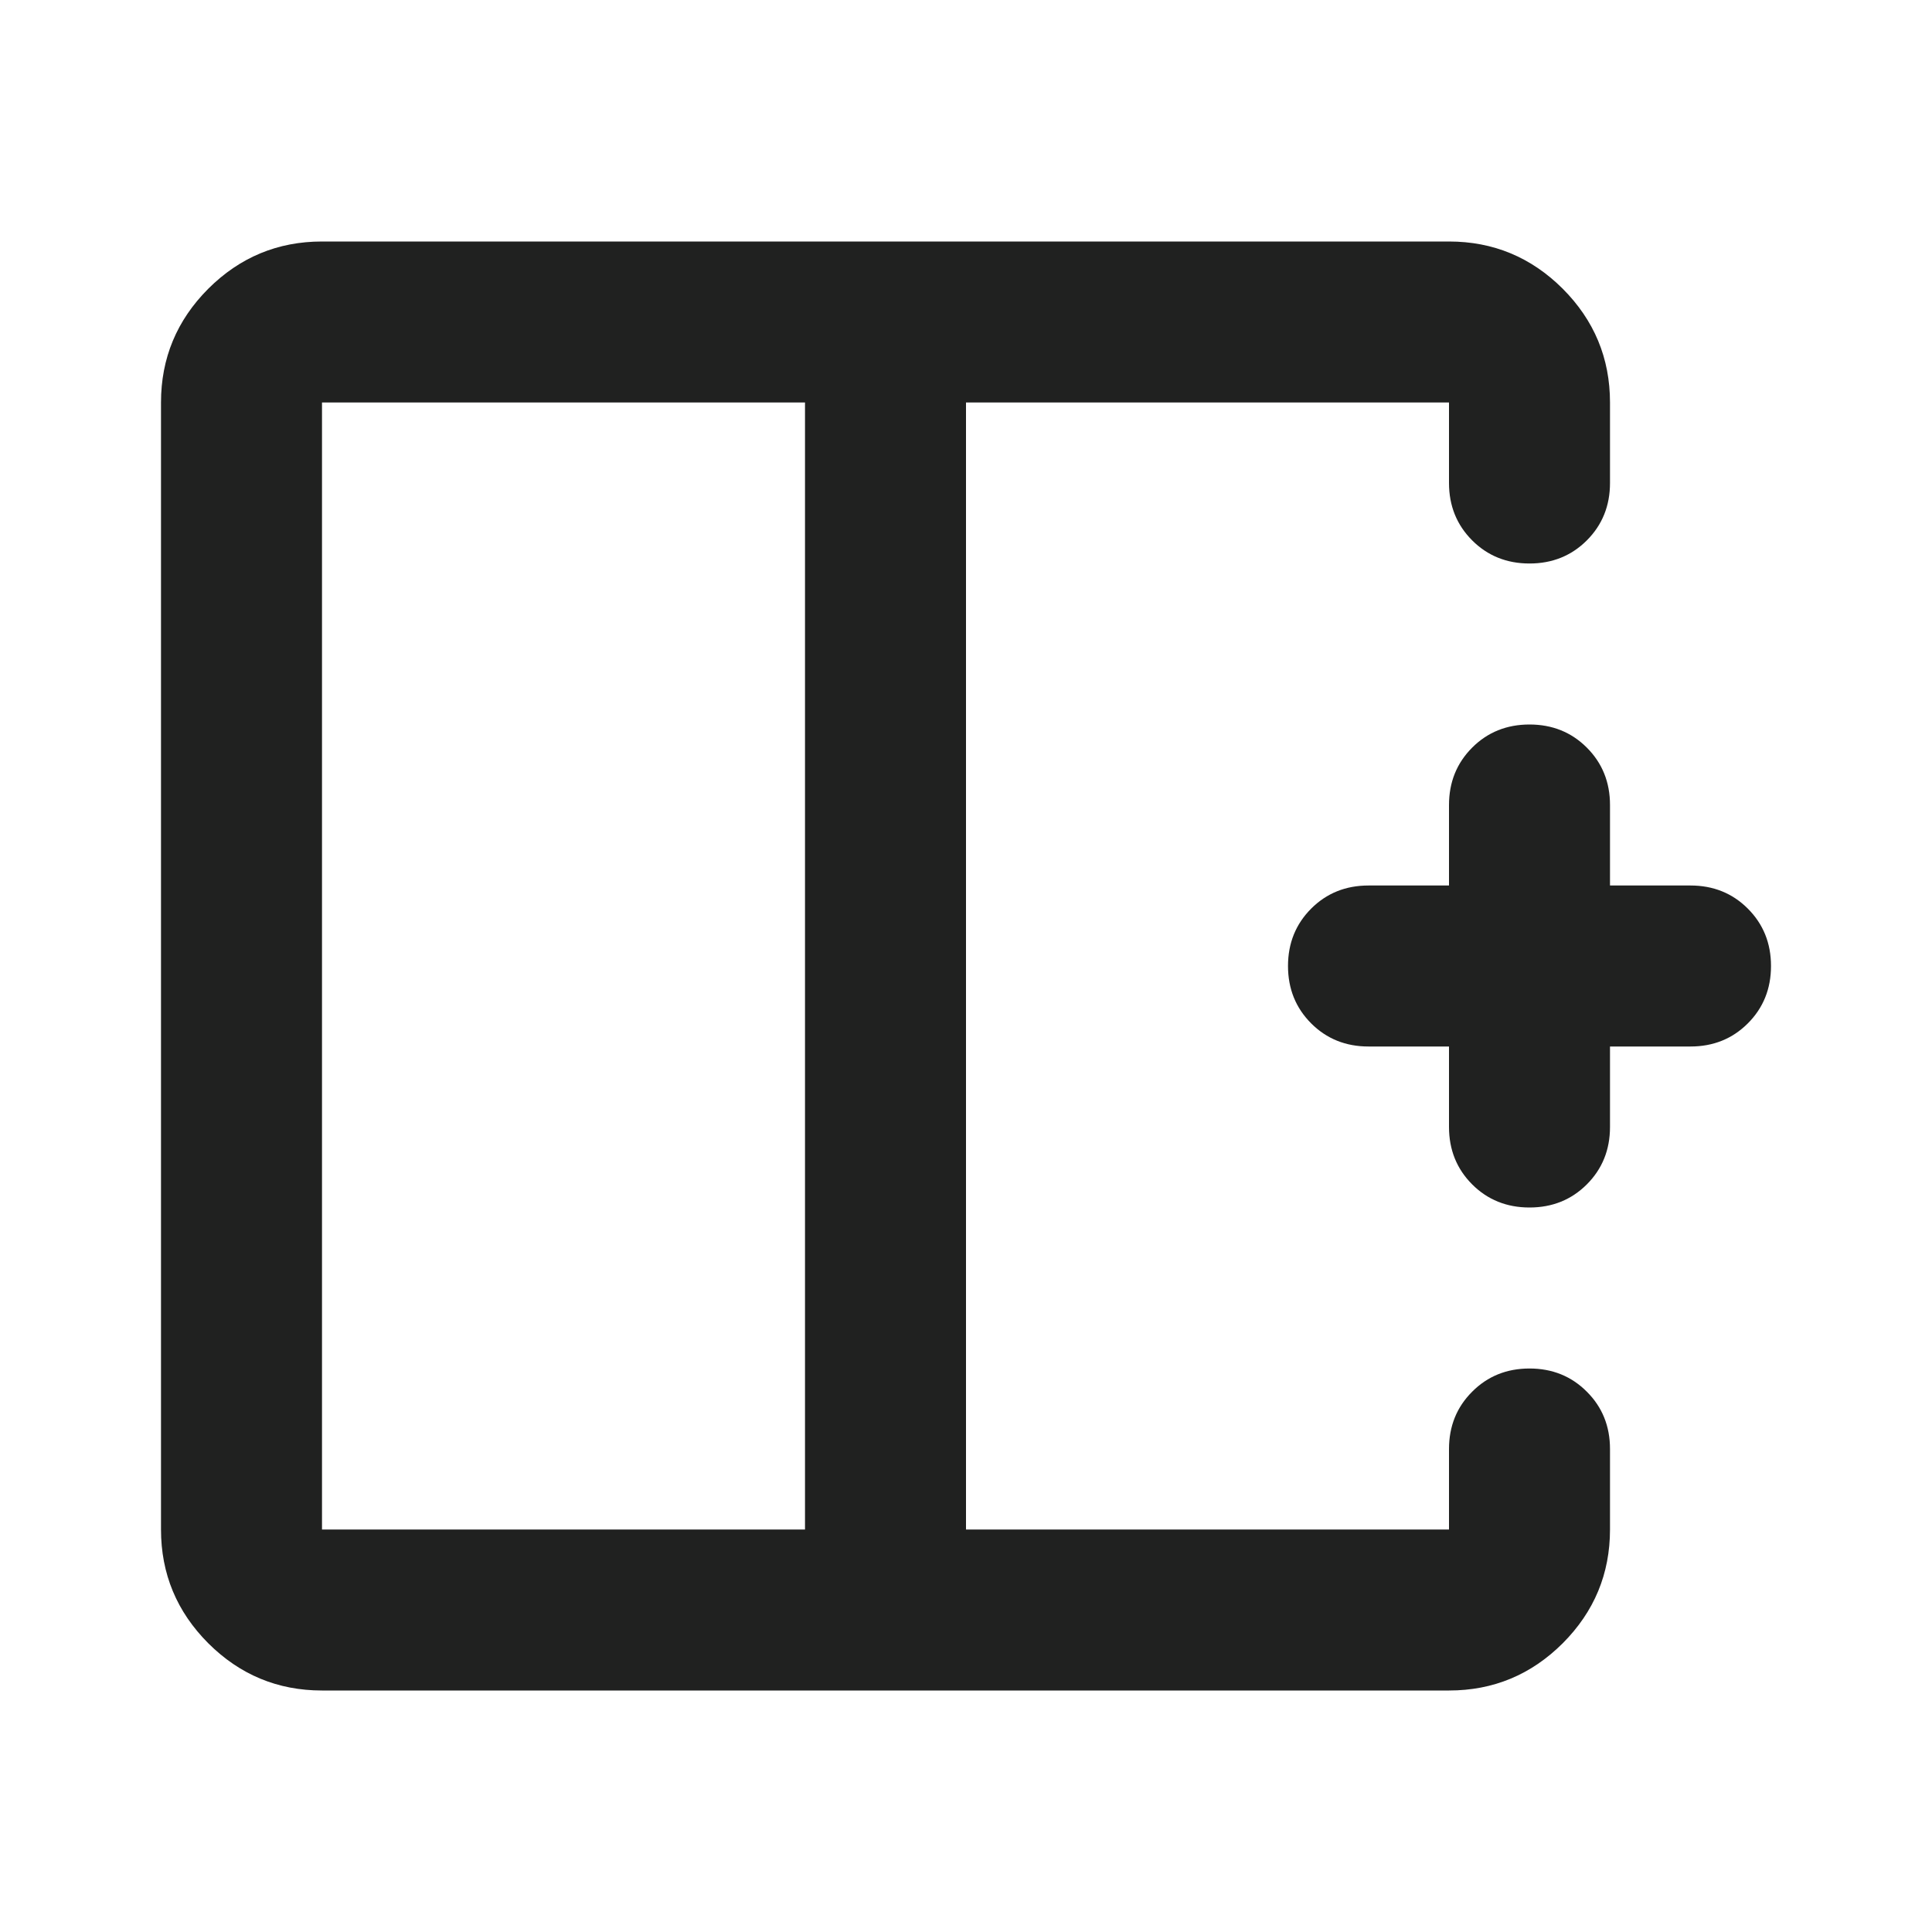 <svg width="24" height="24" viewBox="0 0 24 24" fill="none" xmlns="http://www.w3.org/2000/svg">
<path d="M10 5H4V19H10V5ZM4 21C3.45 21 2.979 20.804 2.587 20.413C2.196 20.021 2 19.55 2 19V5C2 4.45 2.196 3.979 2.587 3.587C2.979 3.196 3.45 3 4 3H18C18.55 3 19.021 3.196 19.413 3.587C19.804 3.979 20 4.45 20 5V6C20 6.283 19.904 6.521 19.712 6.713C19.521 6.904 19.283 7 19 7C18.717 7 18.479 6.904 18.288 6.713C18.096 6.521 18 6.283 18 6V5H12V19H18V18C18 17.717 18.096 17.479 18.288 17.288C18.479 17.096 18.717 17 19 17C19.283 17 19.521 17.096 19.712 17.288C19.904 17.479 20 17.717 20 18V19C20 19.55 19.804 20.021 19.413 20.413C19.021 20.804 18.55 21 18 21H4ZM19 15C18.717 15 18.479 14.904 18.288 14.713C18.096 14.521 18 14.283 18 14V13H17C16.717 13 16.479 12.904 16.288 12.713C16.096 12.521 16 12.283 16 12C16 11.717 16.096 11.479 16.288 11.287C16.479 11.096 16.717 11 17 11H18V10C18 9.717 18.096 9.479 18.288 9.287C18.479 9.096 18.717 9 19 9C19.283 9 19.521 9.096 19.712 9.287C19.904 9.479 20 9.717 20 10V11H21C21.283 11 21.521 11.096 21.712 11.287C21.904 11.479 22 11.717 22 12C22 12.283 21.904 12.521 21.712 12.713C21.521 12.904 21.283 13 21 13H20V14C20 14.283 19.904 14.521 19.712 14.713C19.521 14.904 19.283 15 19 15Z" fill="#202120"/>
</svg>
